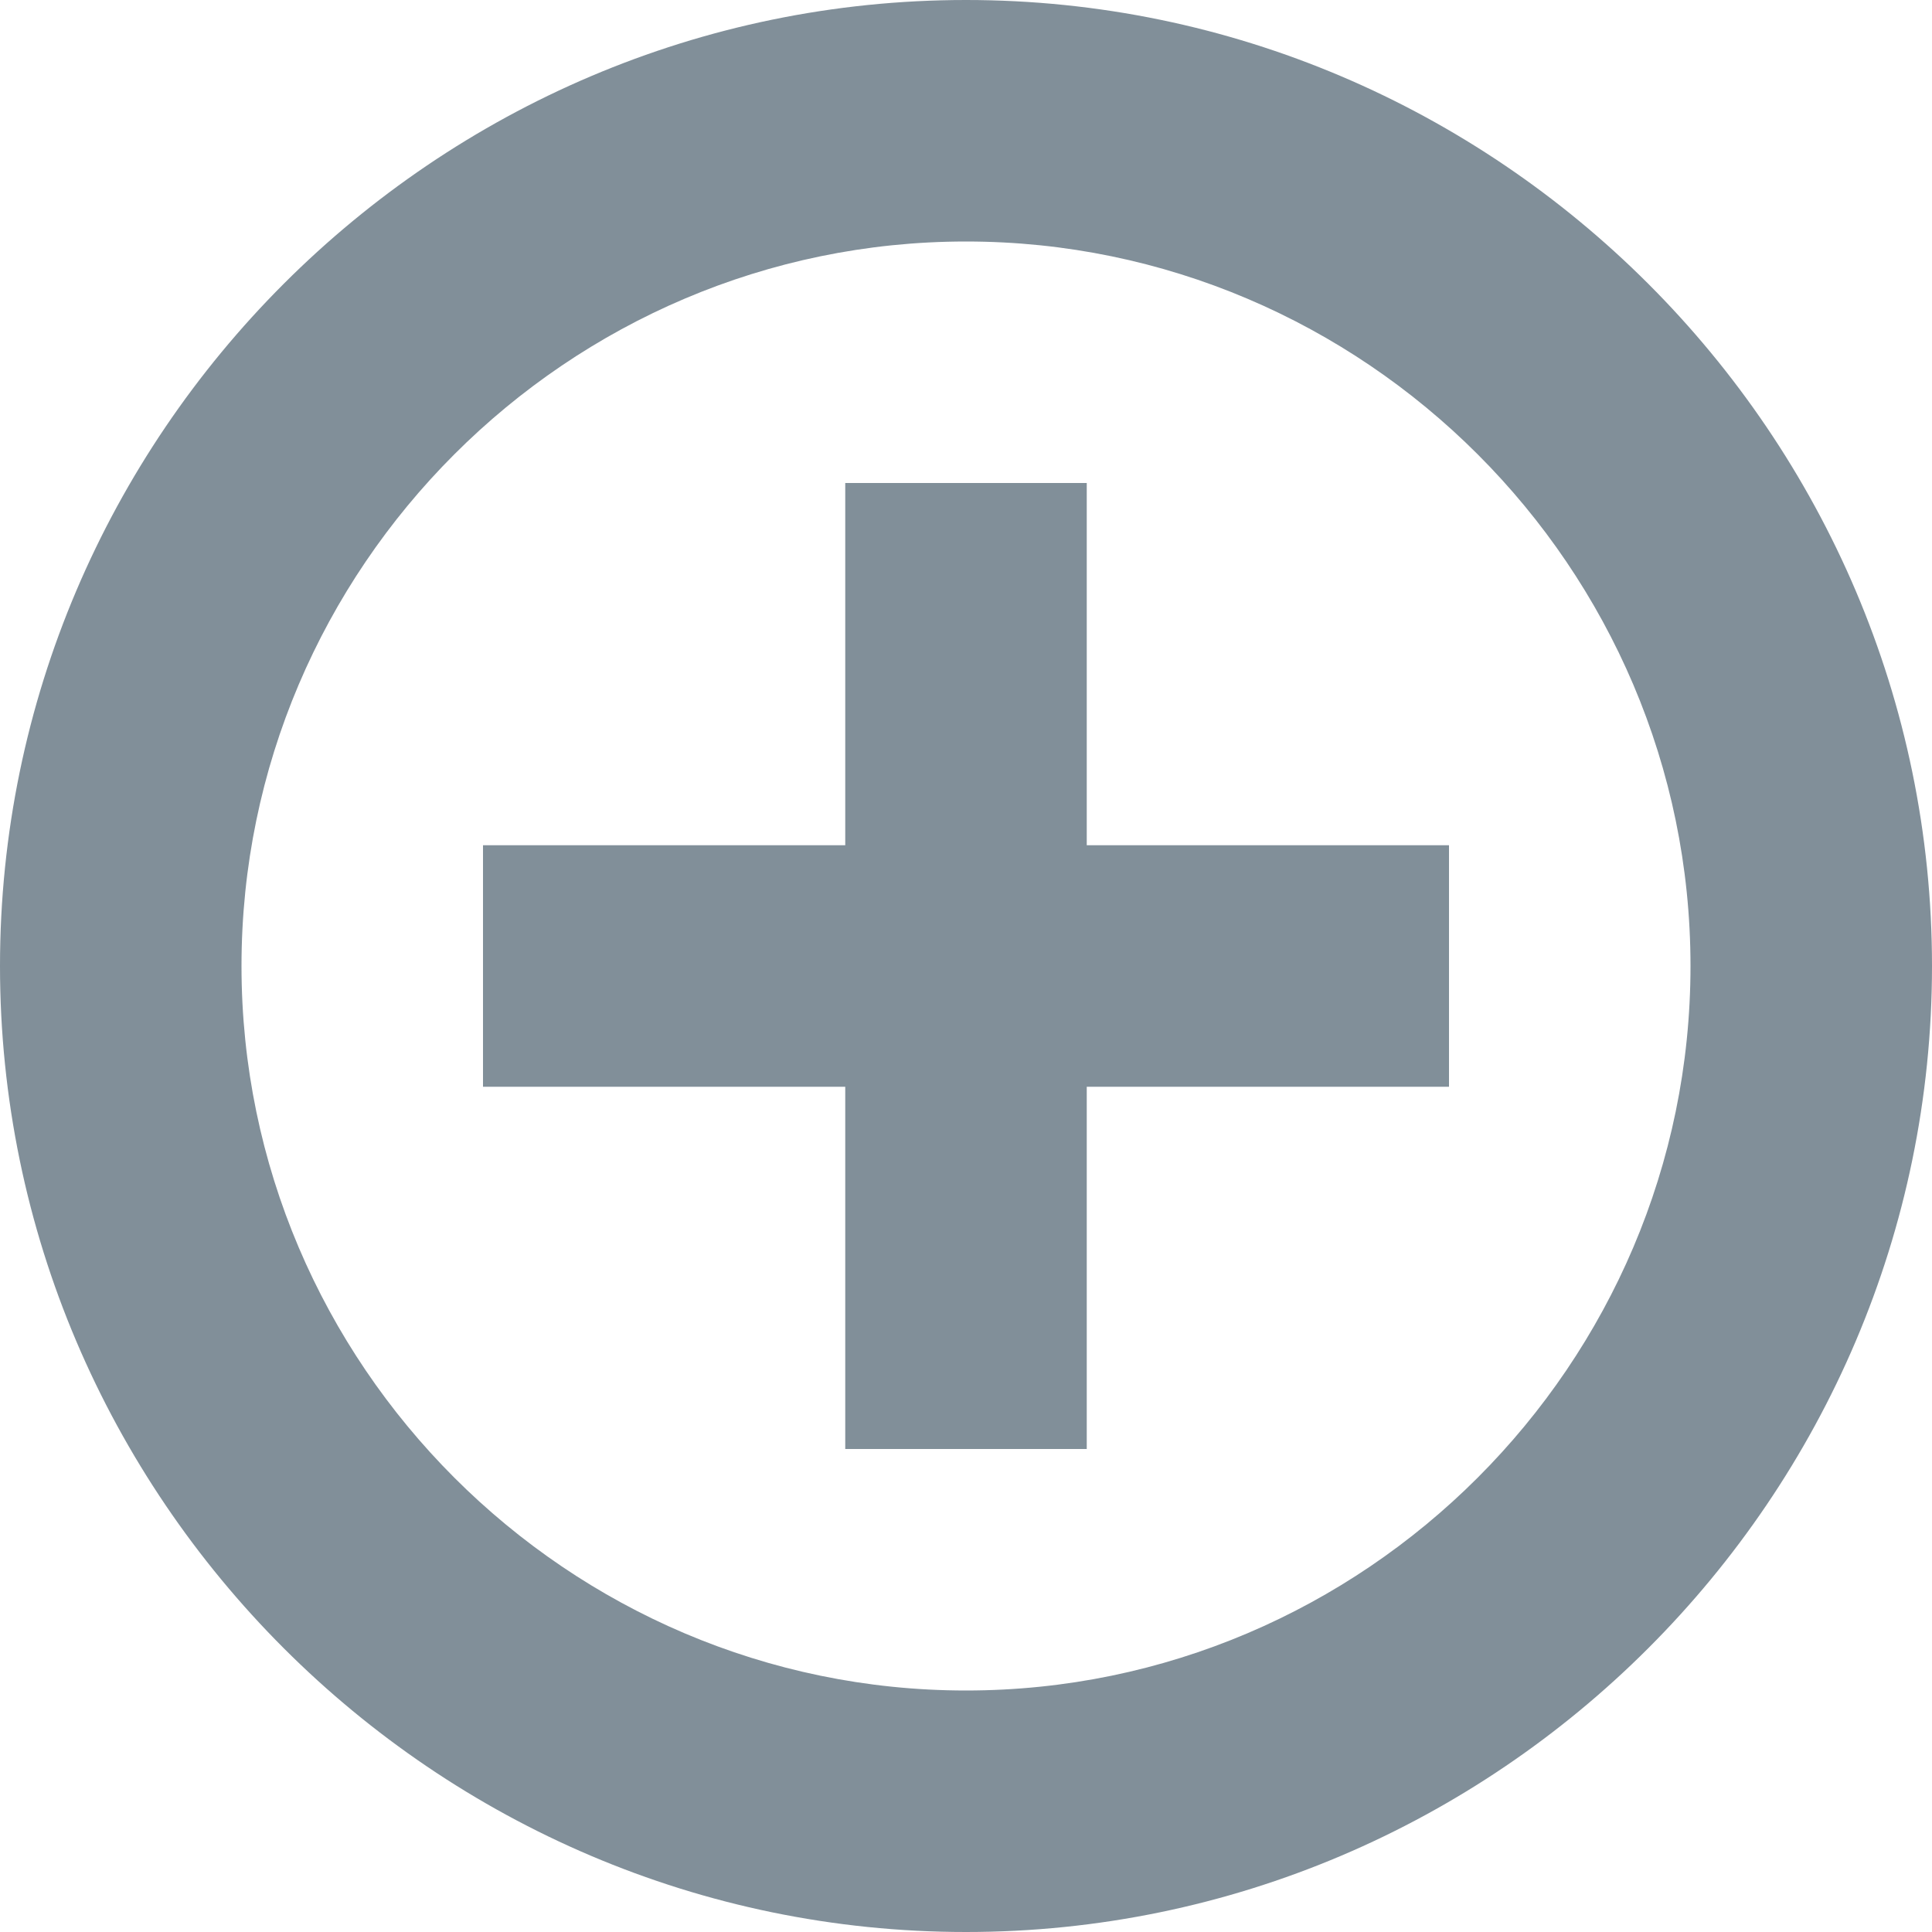 <svg width="16" height="16" xmlns="http://www.w3.org/2000/svg"><path d="M9 4v3h3v2H9v3H7V9H4V7h3V4h2zM8 0c4.4 0 8 3.6 8 8s-3.6 8-8 8-8-3.6-8-8 3.6-8 8-8zm0 14c3.3 0 6-2.7 6-6s-2.7-6-6-6-6 2.7-6 6 2.7 6 6 6z" fill="#818F99" fill-rule="evenodd"/></svg>
